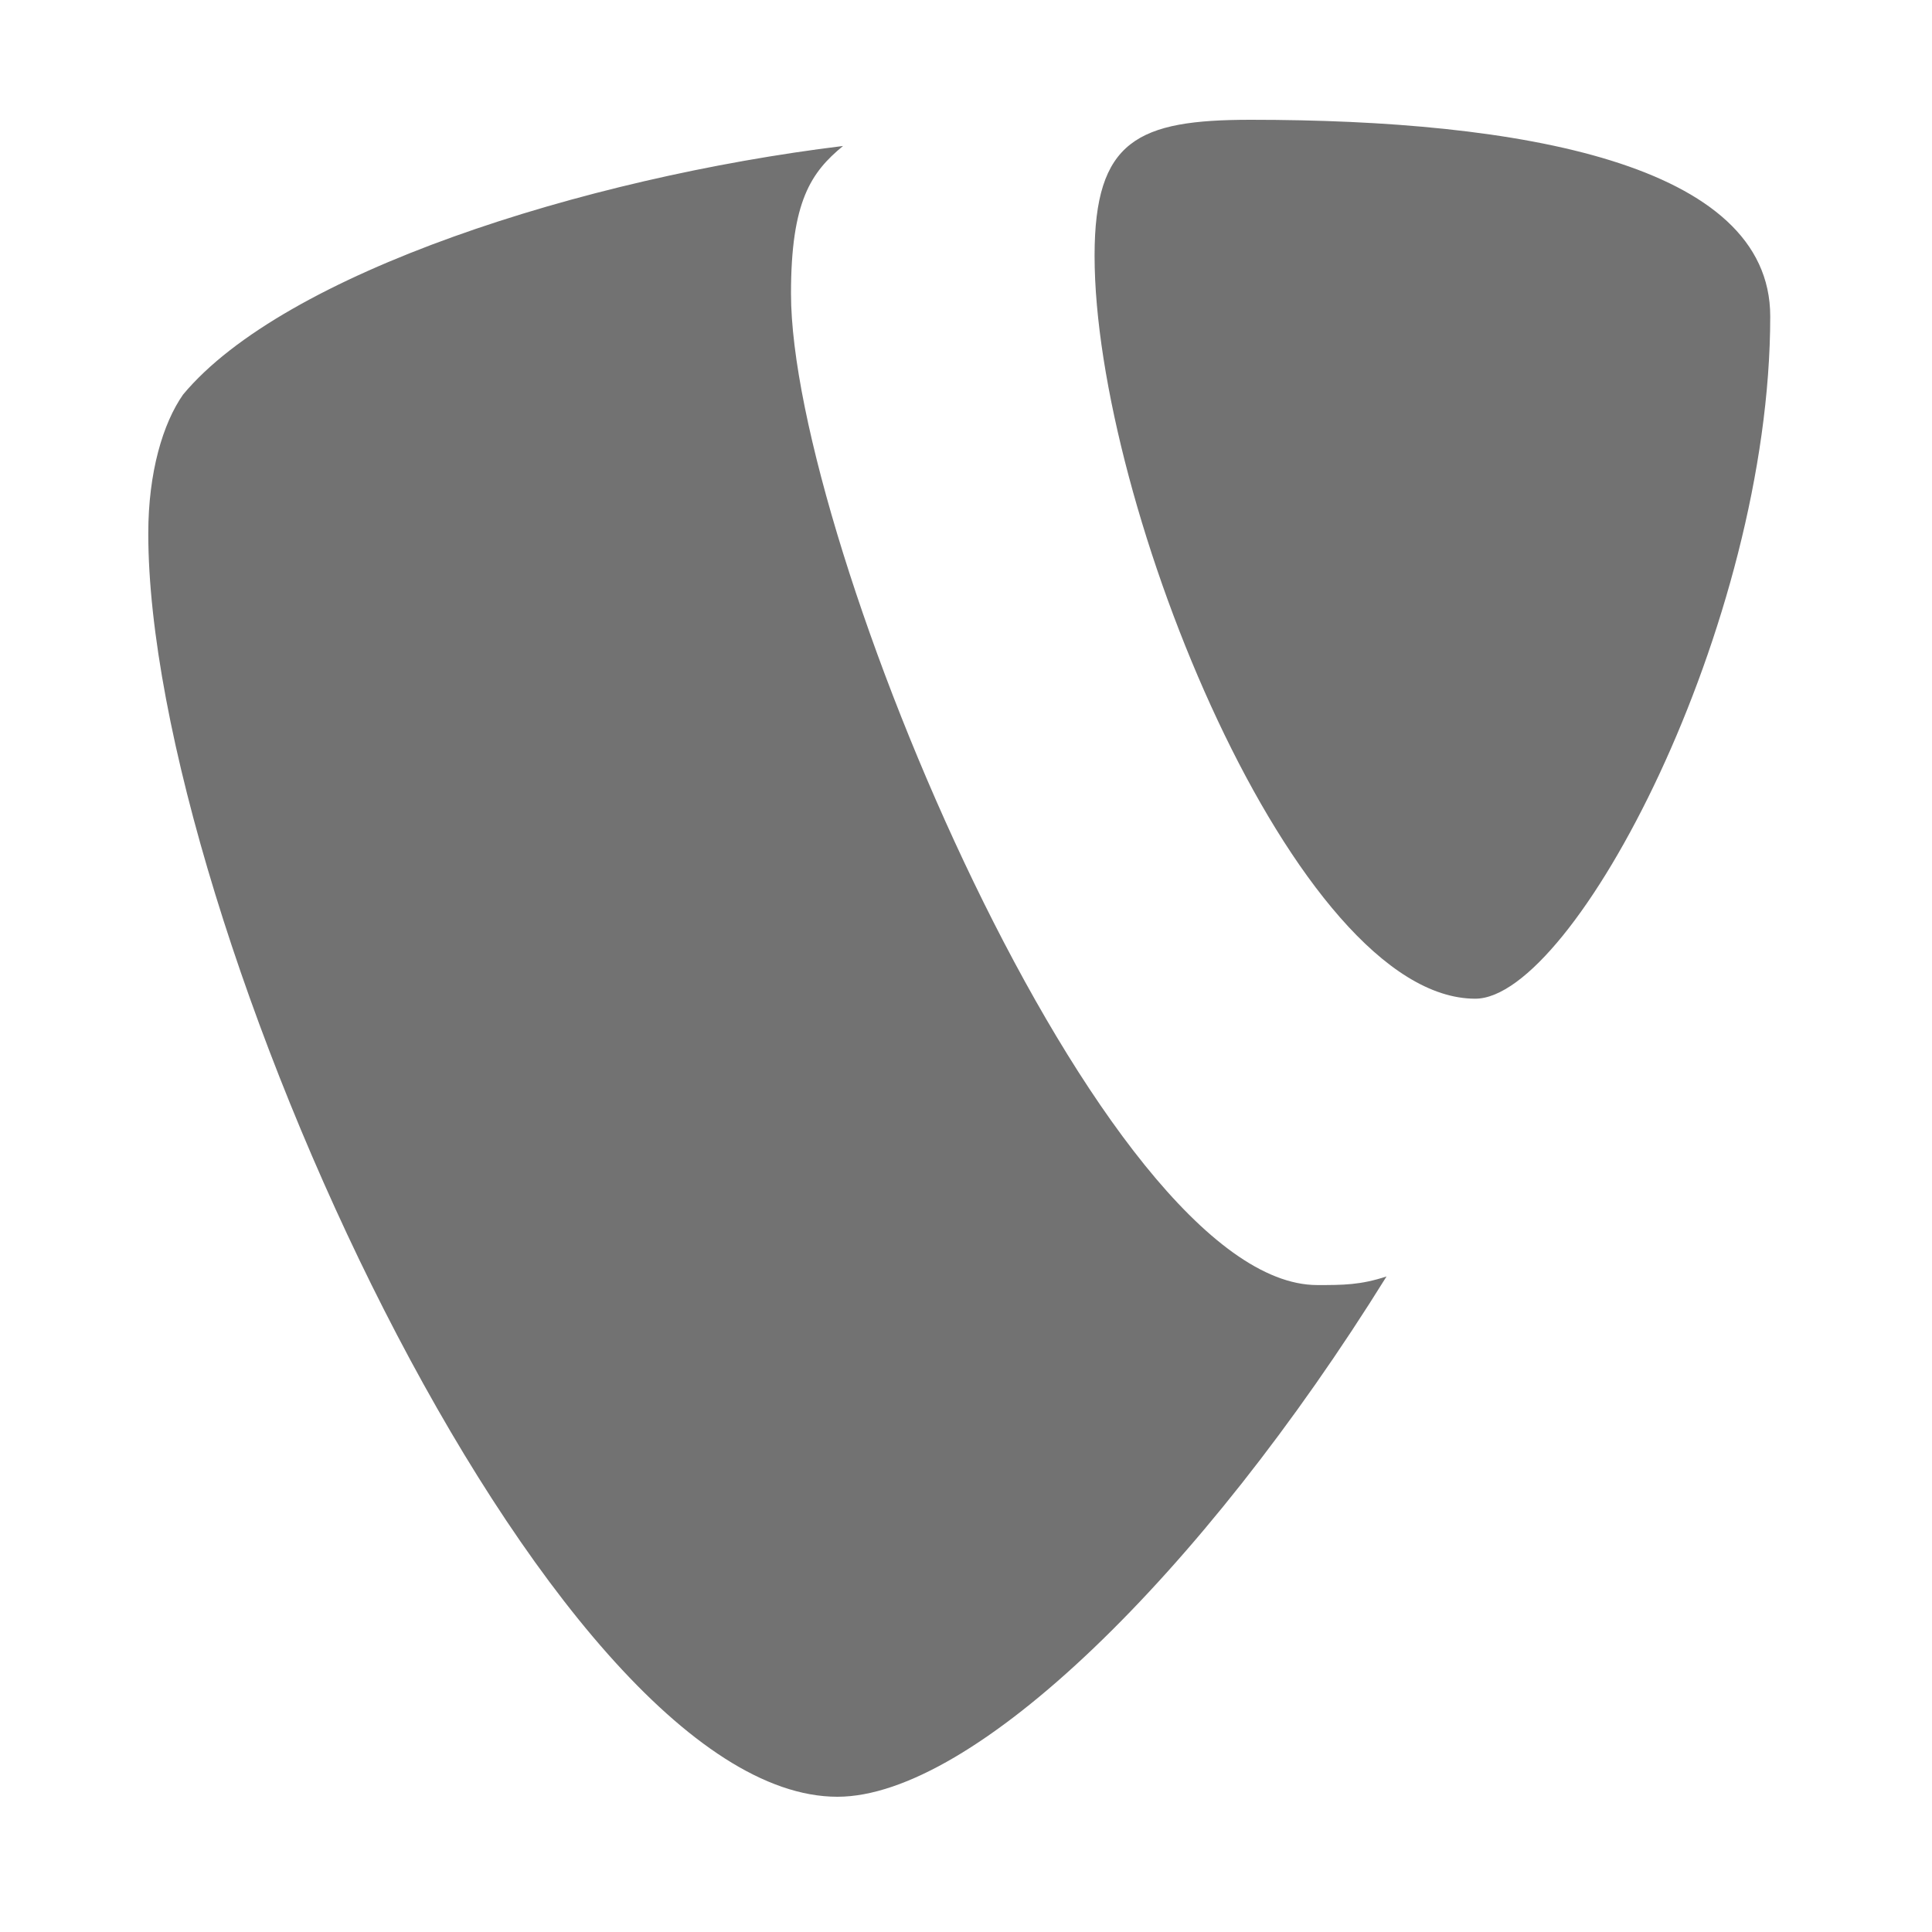 ﻿<?xml version='1.0' encoding='UTF-8'?>
<svg viewBox="-2.022 0 32 32" xmlns="http://www.w3.org/2000/svg">
  <g transform="matrix(0.062, 0, 0, 0.062, 0, 0)">
    <path d="M178.7, 78.4C178.7, 53.7 184.1, 46 192.6, 39C123.1, 47.5 43.3, 73 16.3, 105.4C10.9, 113.1 7, 126.2 7, 142.5C7, 246 113.8, 480 191.1, 480C227.4, 480 288.4, 420.5 337.8, 341C330.8, 343.3 326.2, 343.3 319.3, 343.3C262.1, 343.3 178.7, 144.8 178.7, 78.4zM301.5, 32C271.4, 32 259.8, 37.4 259.8, 68.3C259.8, 134.7 313.6, 266.8 361.5, 266.8C387.8, 266.8 440.3, 167.1 440.3, 84.5C440.3, 43.6 373.3, 32 301.5, 32z" fill="#727272" fill-opacity="1" class="Black" />
  </g>
</svg>